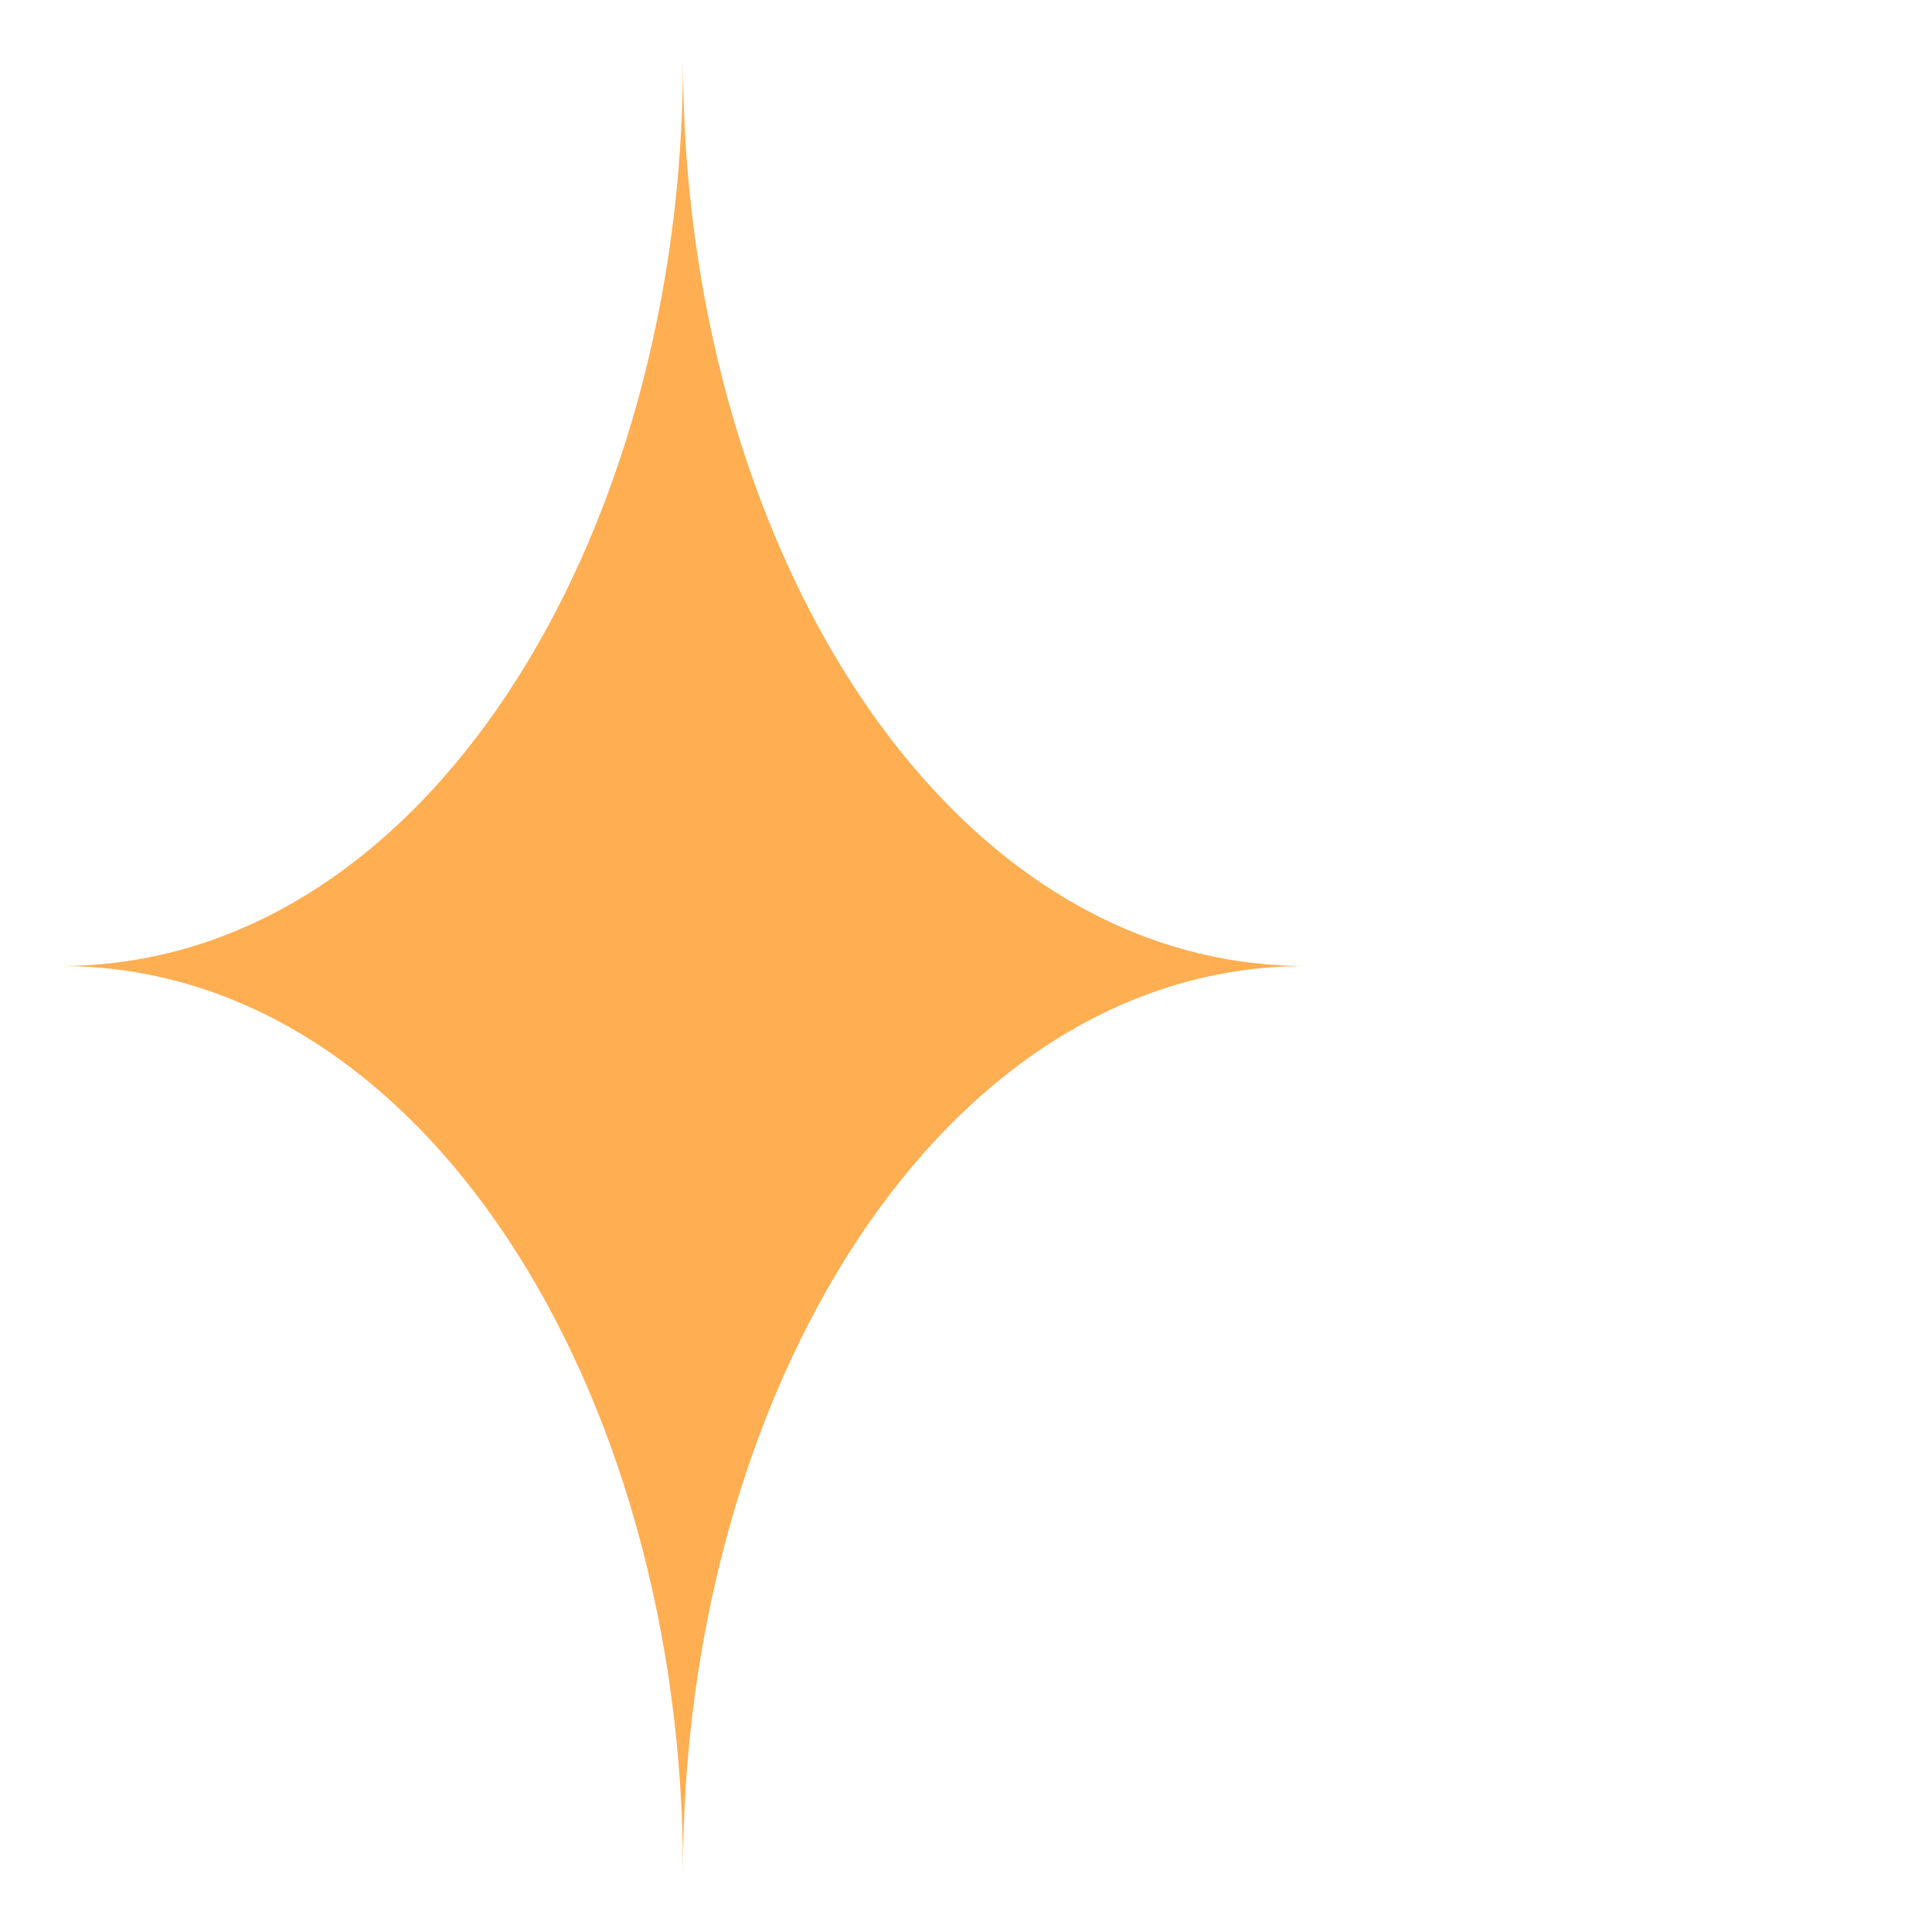 <svg xmlns="http://www.w3.org/2000/svg" width="800" height="800" aria-hidden="true"
  class="iconify iconify--emojione-monotone" viewBox="0 0 64 64">
  <path fill="#ffae52"
    d="M22.625 2c0 15.834-8.557 30-20.625 30 12.068 0 20.625 14.167 20.625 30 0-15.833 8.557-30 20.625-30-12.068 0-20.625-14.166-20.625-30" />
</svg>